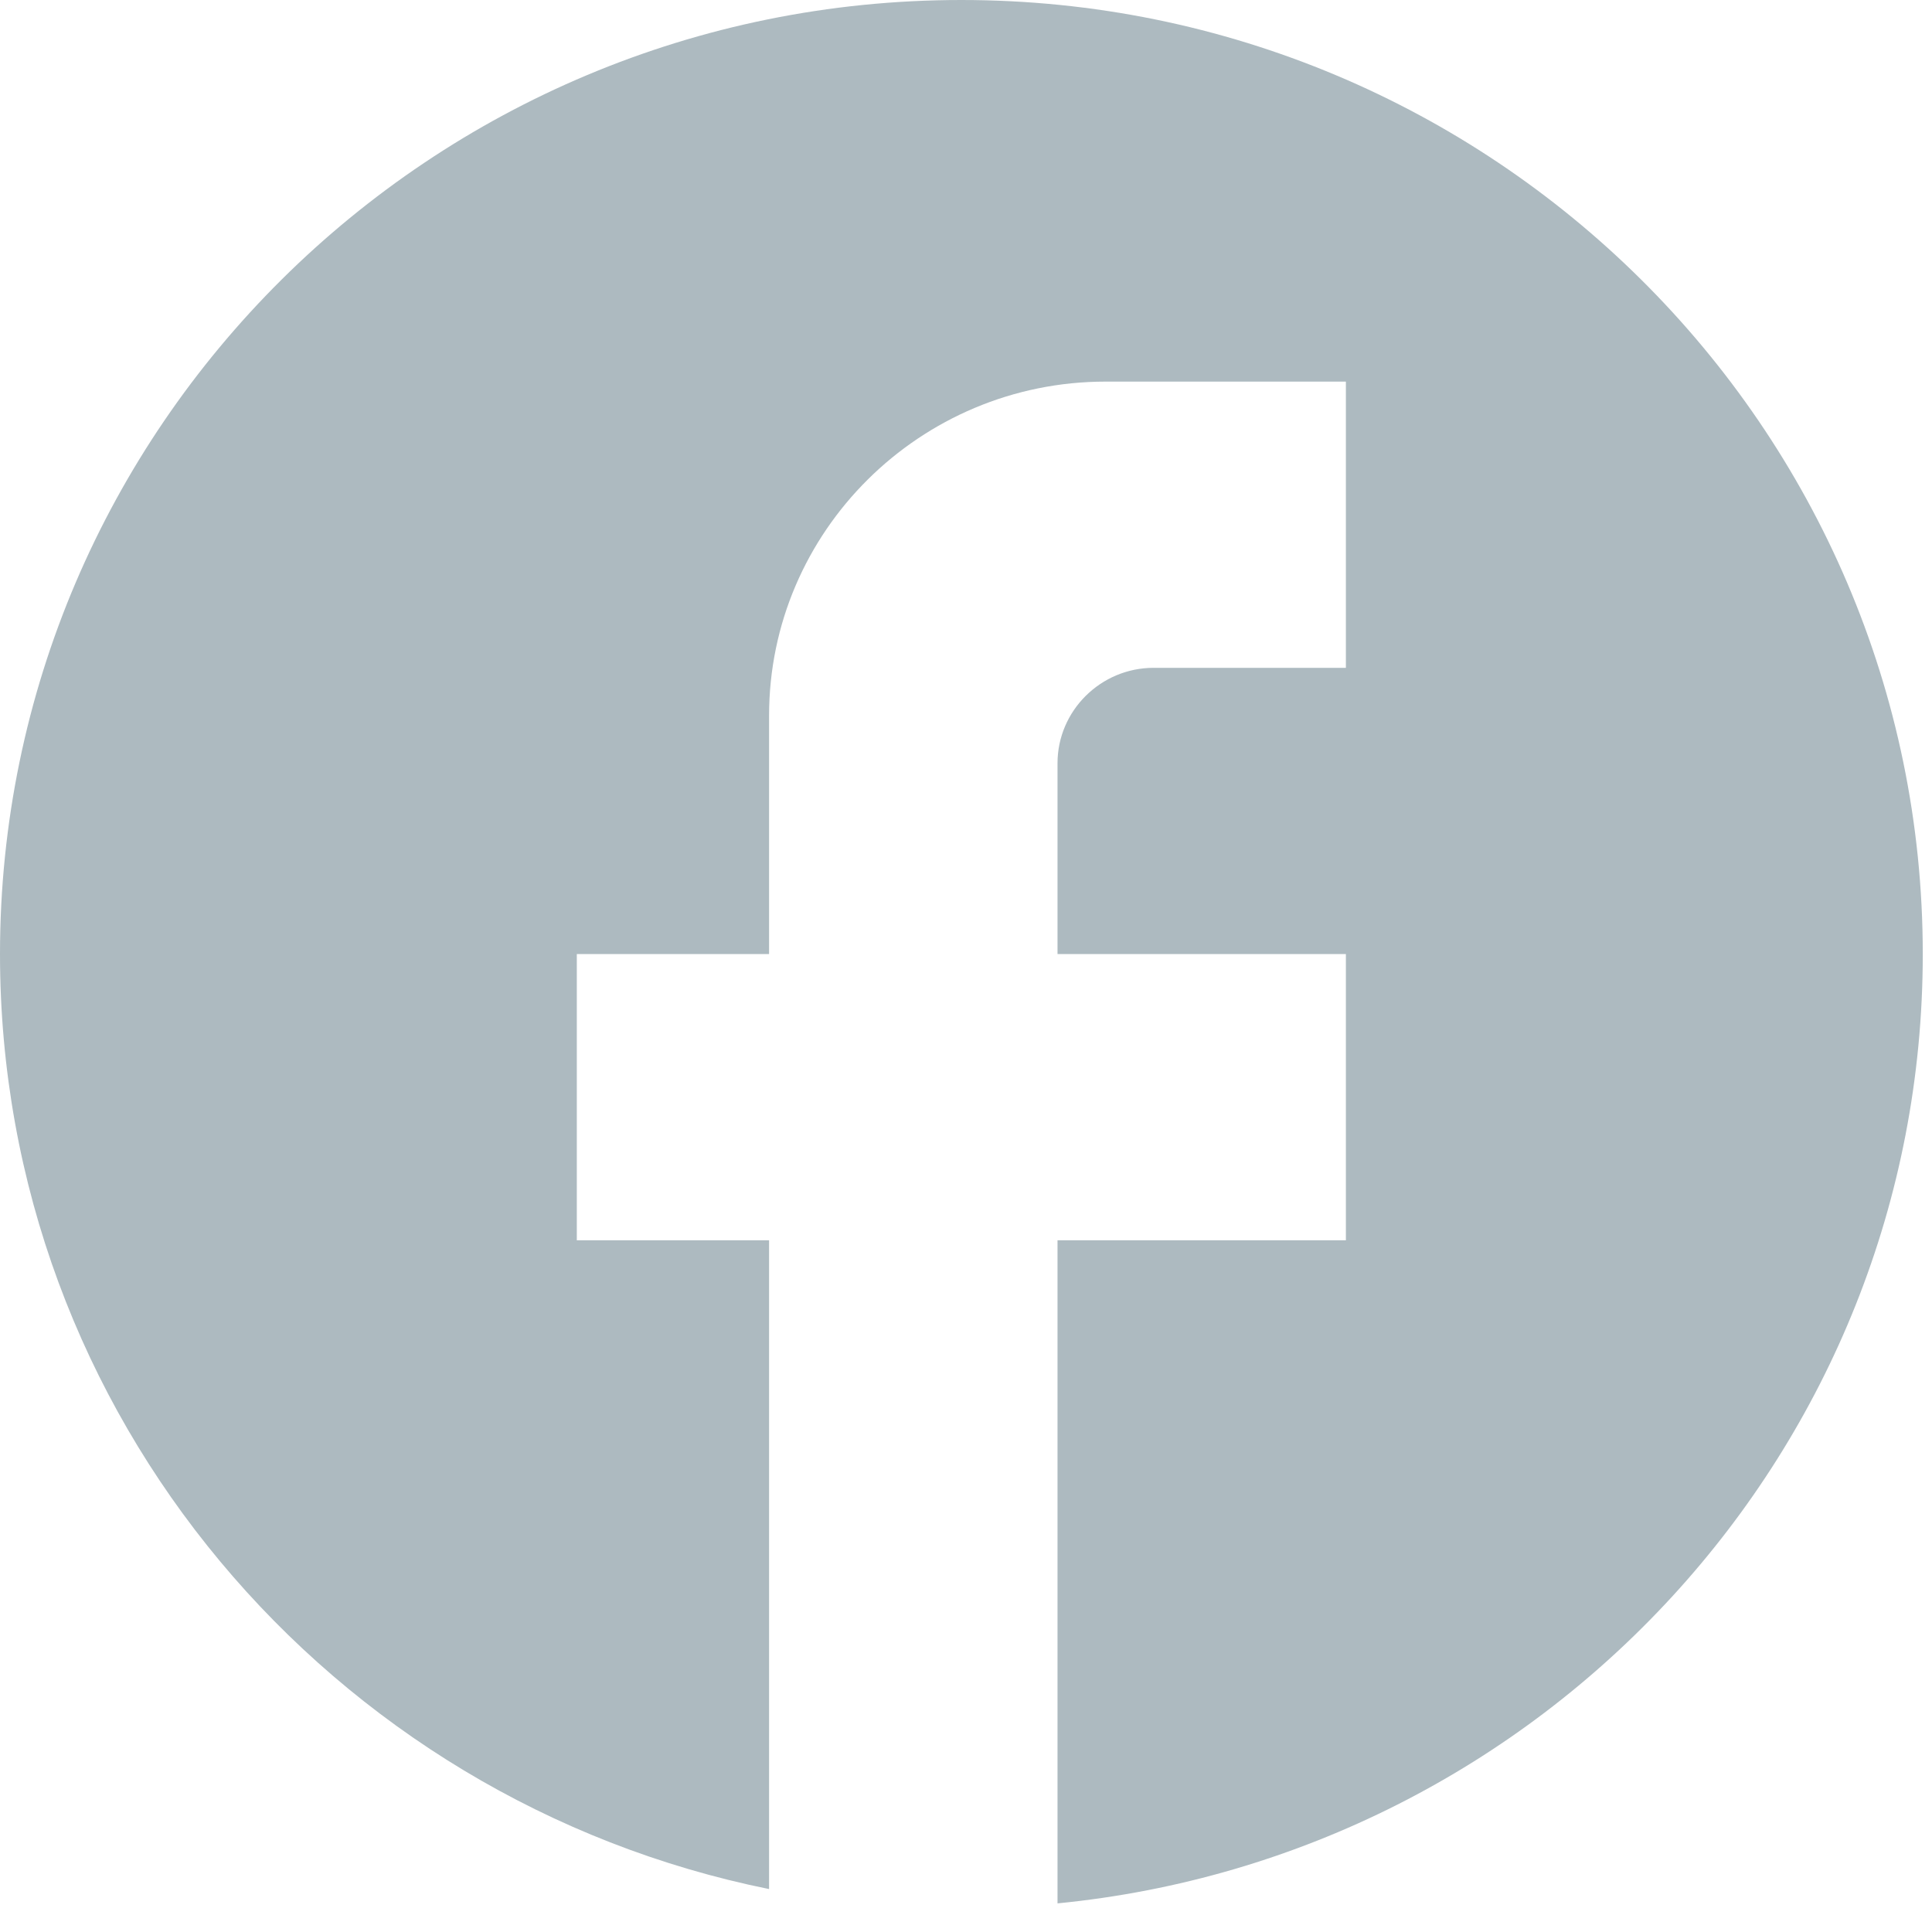 <svg width="27" height="27" viewBox="0 0 27 27" fill="none" xmlns="http://www.w3.org/2000/svg">
<path d="M26.871 13.333C26.871 5.973 20.852 0 13.435 0C6.019 0 0 5.973 0 13.333C0 19.786 4.622 25.16 10.748 26.4V17.333H8.061V13.333H10.748V10C10.748 7.427 12.858 5.333 15.451 5.333H18.809V9.333H16.122C15.383 9.333 14.779 9.933 14.779 10.666V13.333H18.809V17.333H14.779V26.6C21.564 25.933 26.871 20.253 26.871 13.333Z" fill="#ADBAC0"/>
</svg>
